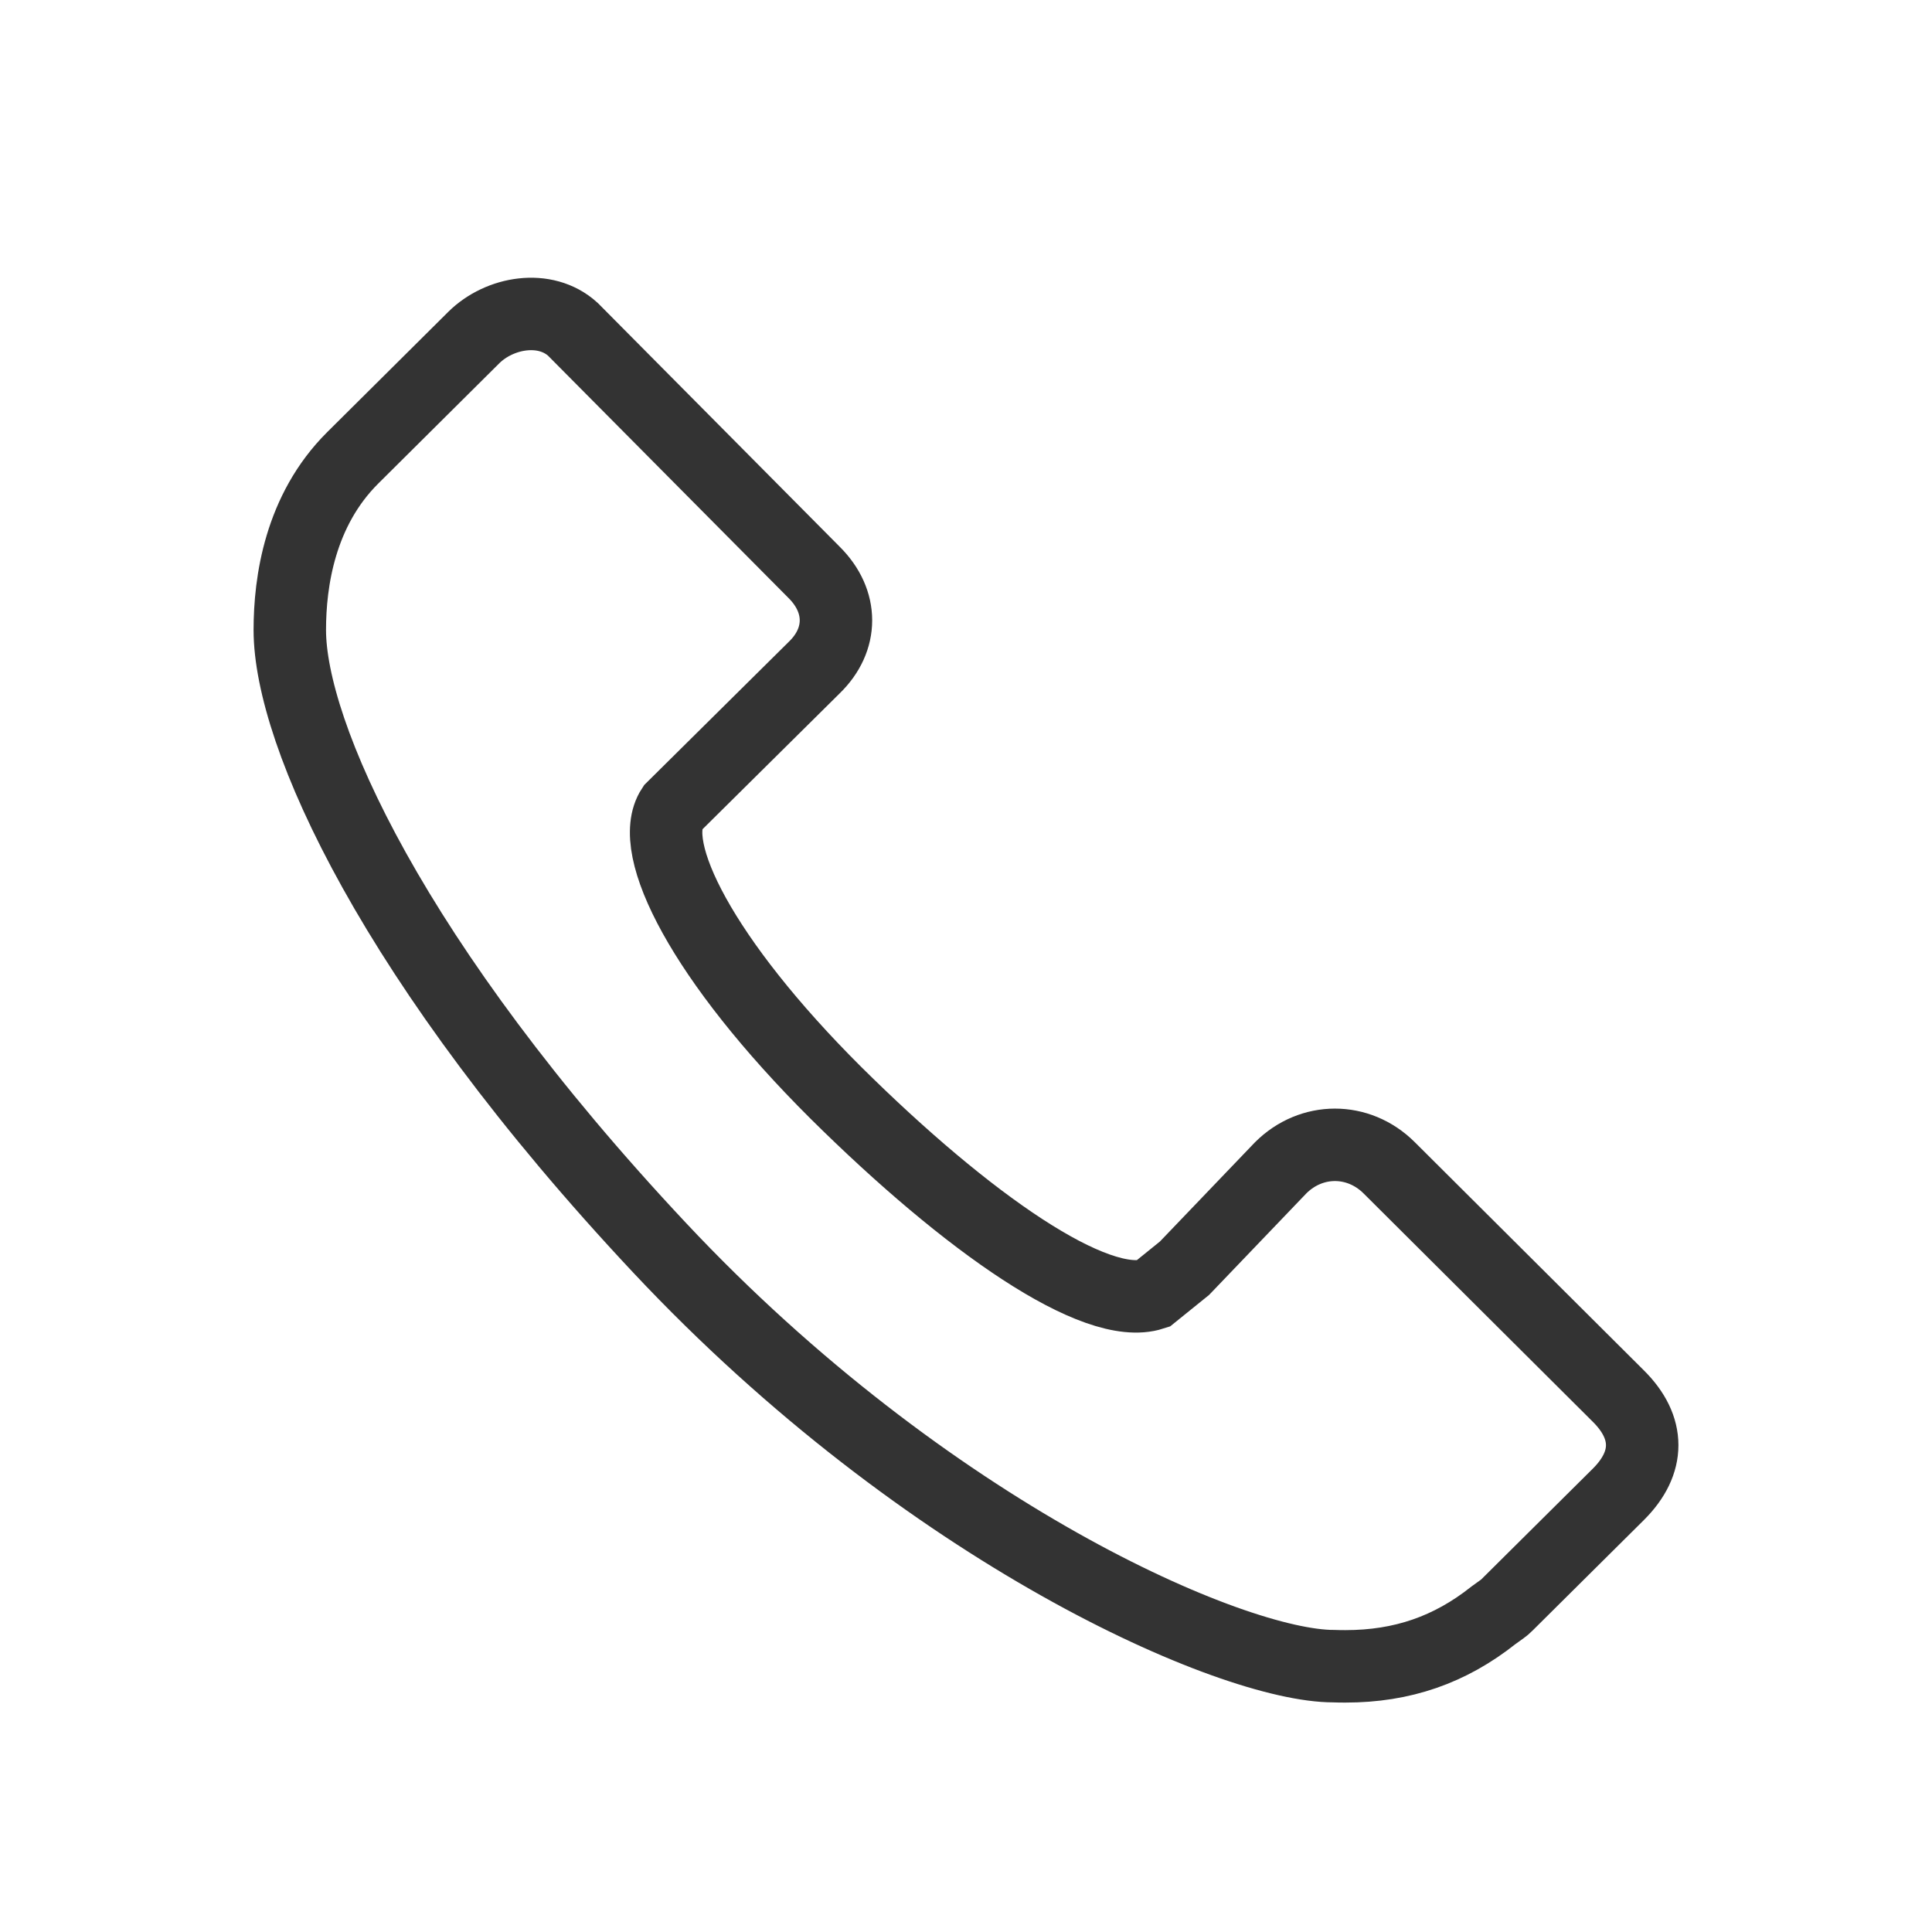 <?xml version="1.0" encoding="UTF-8" standalone="no"?>
<svg width="80px" height="80px" viewBox="0 0 80 80" version="1.1" xmlns="http://www.w3.org/2000/svg" xmlns:xlink="http://www.w3.org/1999/xlink">
    <!-- Generator: Sketch 50.2 (55047) - http://www.bohemiancoding.com/sketch -->
    <title>icon_80px_call</title>
    <desc>Created with Sketch.</desc>
    <defs></defs>
    <g id="New-GUI" stroke="none" stroke-width="1" fill="none" fill-rule="evenodd">
        <g id="##Icon/80/Call">
            <rect id="Icon_Area" fill-opacity="0" fill="#FFFFFF" x="0" y="0" width="80" height="80"></rect>
            <path d="M55.224,68.992 C51.026,68.994 38.406,63.495 27.317,51.672 C16.227,39.849 12,30.349 12,26.086 C12,24.088 12.416,21.136 14.606,18.958 L19.624,13.972 C20.683,12.928 22.57,12.59 23.721,13.635 L33.712,23.702 C34.916,24.898 34.916,26.485 33.712,27.647 L27.843,33.46 C26.755,35.107 29.086,39.747 34.607,45.246 C40.075,50.667 45.375,54.341 47.729,53.58 L49.048,52.514 L53.032,48.355 C54.301,47.091 56.245,47.085 57.522,48.355 L67.014,57.81 C68.328,59.114 68.328,60.566 67.016,61.874 L62.387,66.47 C62.334,66.525 62.276,66.573 62.213,66.618 L61.841,66.886 C60.039,68.314 58.072,69 55.708,69 C55.549,69 55.385,68.998 55.224,68.992 Z" id="Path" stroke="#333333" stroke-width="3"></path>
        </g>
    </g>
</svg>